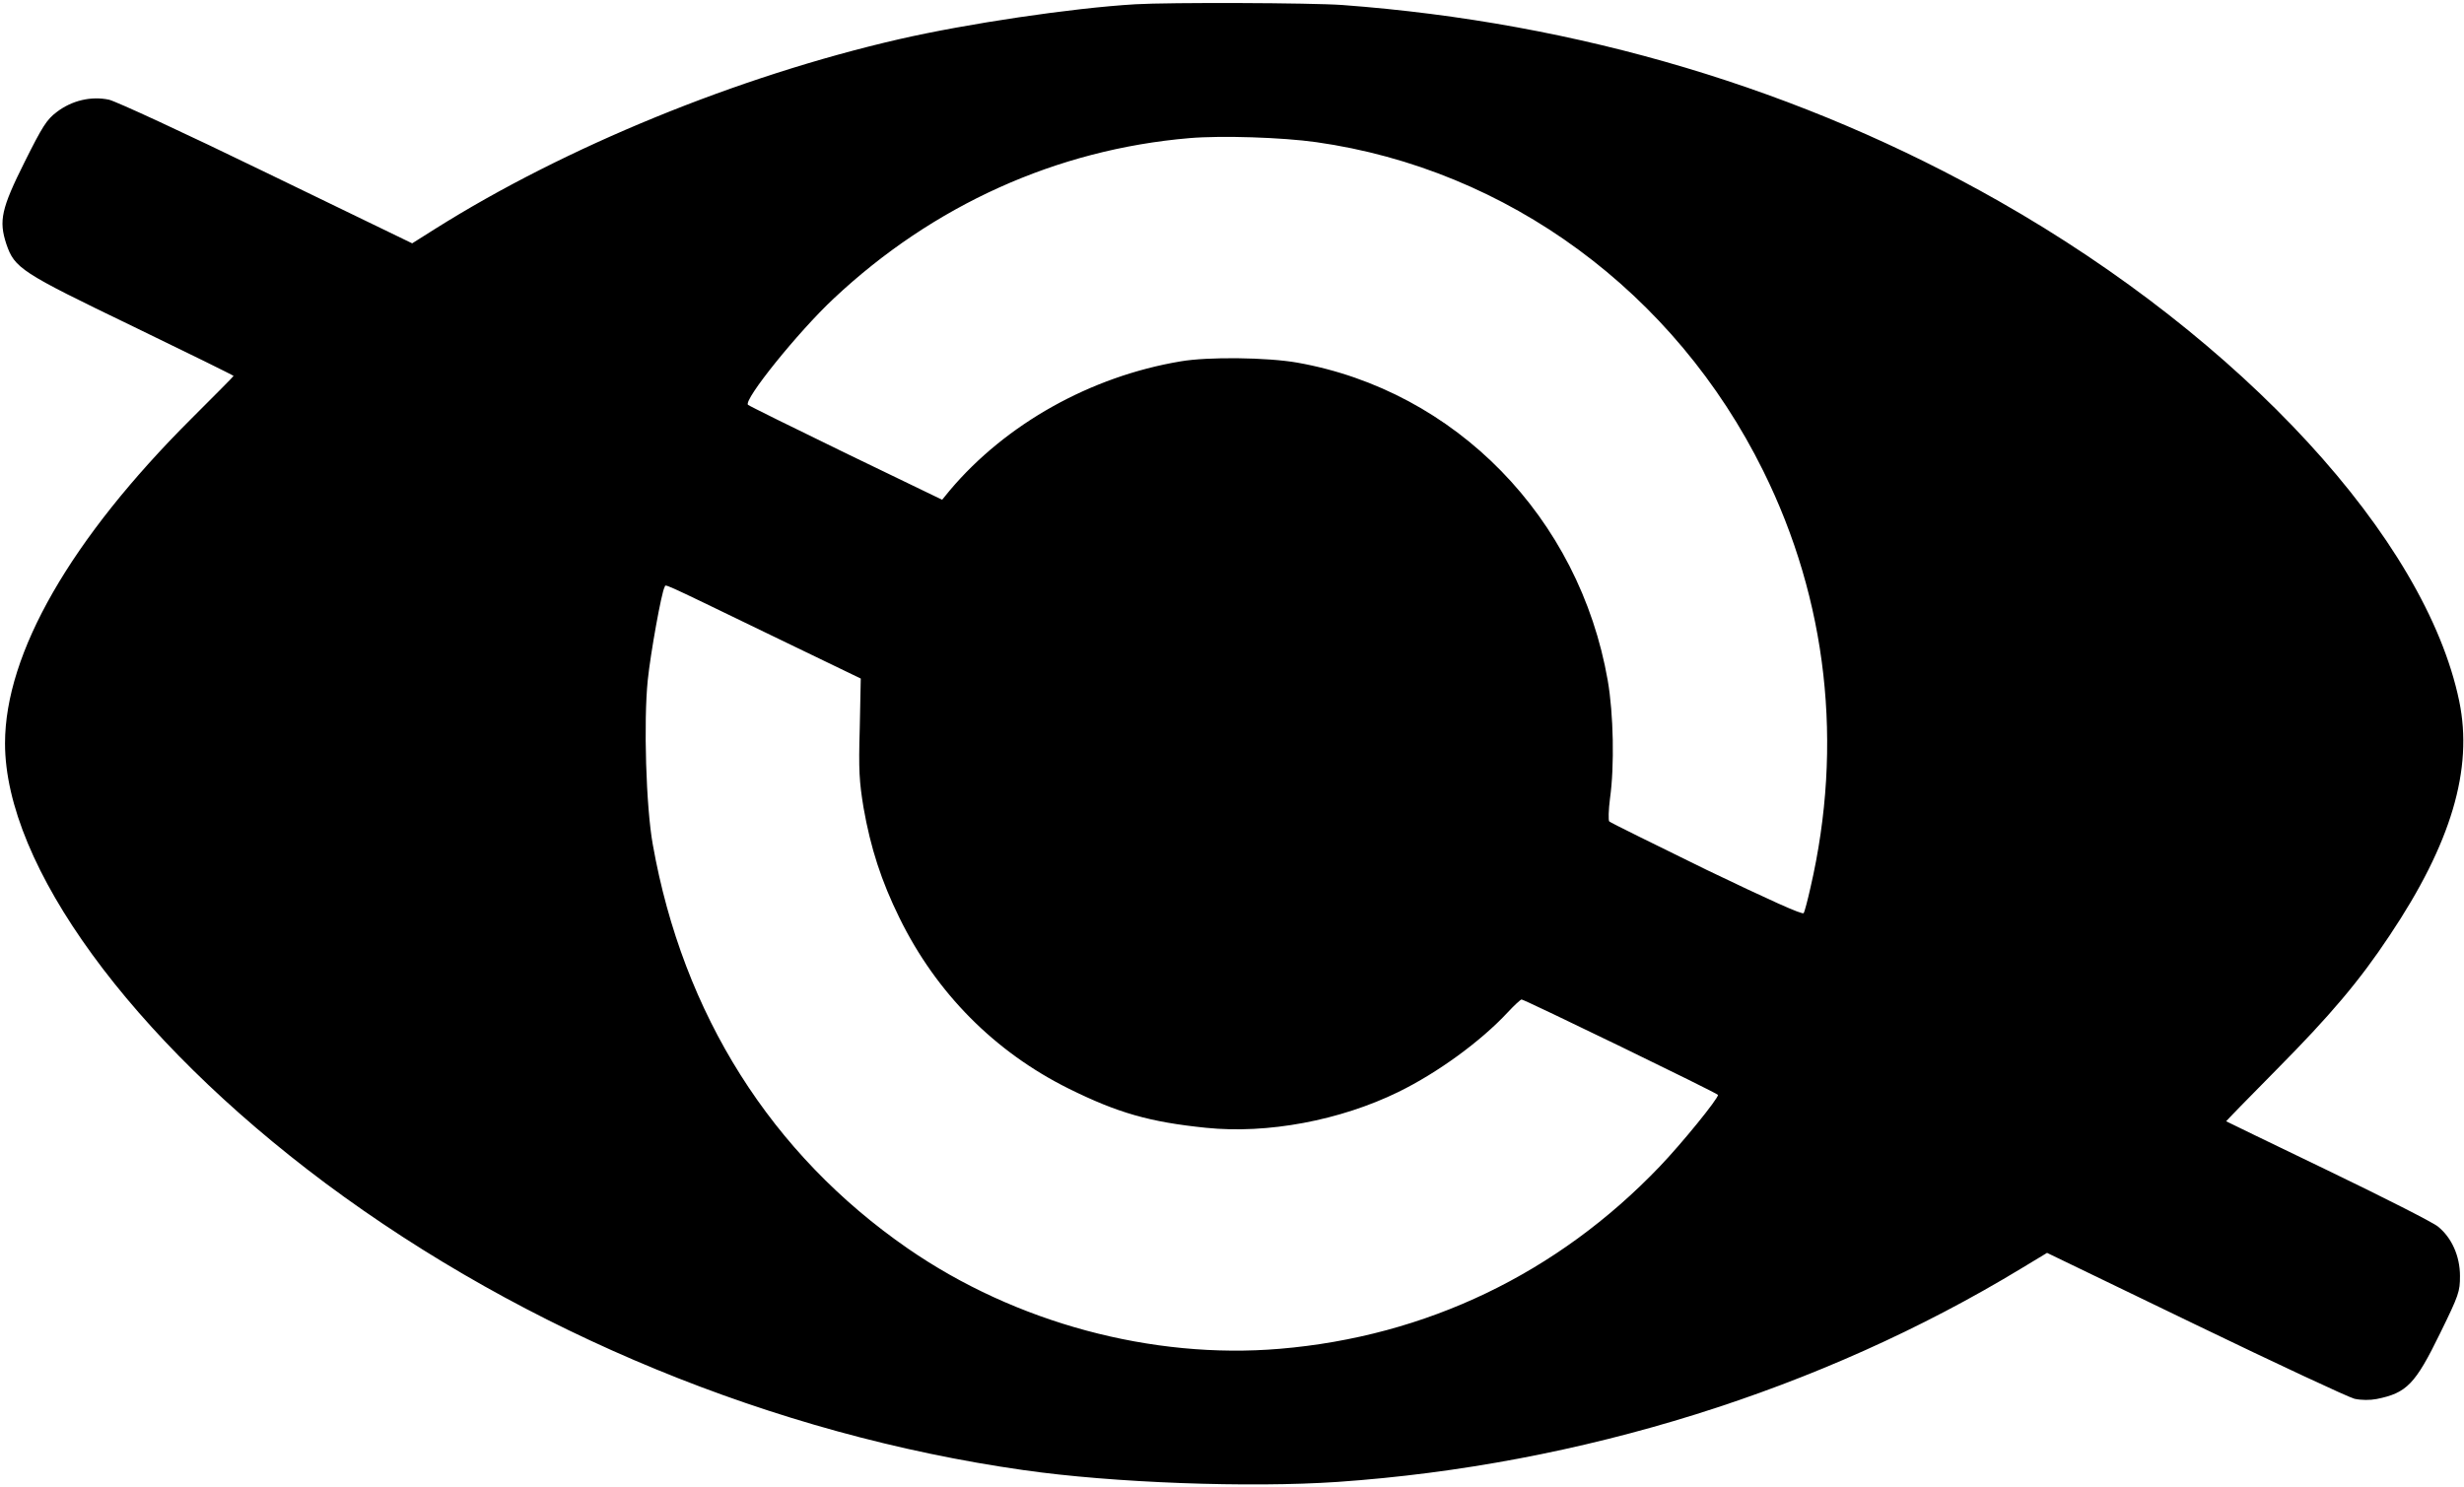 <?xml version="1.0" standalone="no"?>
<!DOCTYPE svg PUBLIC "-//W3C//DTD SVG 20010904//EN"
 "http://www.w3.org/TR/2001/REC-SVG-20010904/DTD/svg10.dtd">
<svg version="1.0" xmlns="http://www.w3.org/2000/svg"
 width="981pt" height="592pt" viewBox="0 0 981 592"
 preserveAspectRatio="xMidYMid meet">

<g transform="translate(0,592) scale(0.1,-0.1)"
fill="#000000" stroke="none">
<path d="M4520 5903 c-253 -15 -669 -77 -940 -139 -643 -148 -1329 -429 -1847
-755 l-92 -58 -578 280 c-329 160 -600 285 -629 292 -71 15 -148 -3 -208 -49
-40 -30 -57 -57 -128 -199 -93 -186 -103 -234 -73 -326 33 -97 57 -113 503
-328 221 -107 402 -196 402 -198 0 -2 -76 -78 -168 -170 -480 -479 -742 -934
-742 -1293 0 -486 502 -1174 1275 -1751 799 -595 1787 -1002 2780 -1143 355
-51 900 -71 1251 -47 967 67 1924 366 2723 851 l101 61 590 -285 c325 -157
610 -290 634 -296 27 -6 62 -6 88 -1 120 24 154 59 253 262 75 153 79 166 79
228 0 79 -33 153 -88 197 -19 16 -216 116 -438 223 -222 107 -404 195 -405
196 -1 0 89 93 200 205 214 216 331 354 451 535 245 366 333 662 277 933 -134
647 -864 1440 -1831 1990 -786 447 -1673 712 -2615 782 -126 9 -688 11 -825 3z
m720 -549 c763 -108 1428 -597 1780 -1309 255 -515 320 -1090 188 -1660 -11
-49 -23 -95 -27 -101 -4 -8 -138 53 -386 172 -208 102 -383 188 -388 193 -4 4
-3 46 3 92 18 129 14 336 -9 469 -113 649 -606 1154 -1236 1266 -120 21 -355
24 -465 5 -358 -60 -695 -249 -918 -513 l-31 -38 -383 185 c-210 102 -386 189
-390 193 -19 19 199 290 341 423 396 372 888 594 1416 639 128 11 371 3 505
-16z m-2192 -1953 l379 -183 -4 -197 c-5 -168 -2 -213 15 -317 28 -160 71
-293 143 -439 147 -300 380 -534 674 -680 196 -97 322 -133 547 -156 244 -25
533 29 766 143 155 76 326 200 435 317 26 28 51 51 55 51 11 0 782 -374 782
-380 0 -16 -144 -193 -232 -285 -407 -426 -930 -677 -1513 -726 -508 -43
-1053 104 -1480 399 -544 376 -896 933 -1016 1609 -27 150 -37 489 -20 655 11
107 55 351 67 370 7 11 -36 31 402 -181z"/>
</g>
</svg>
